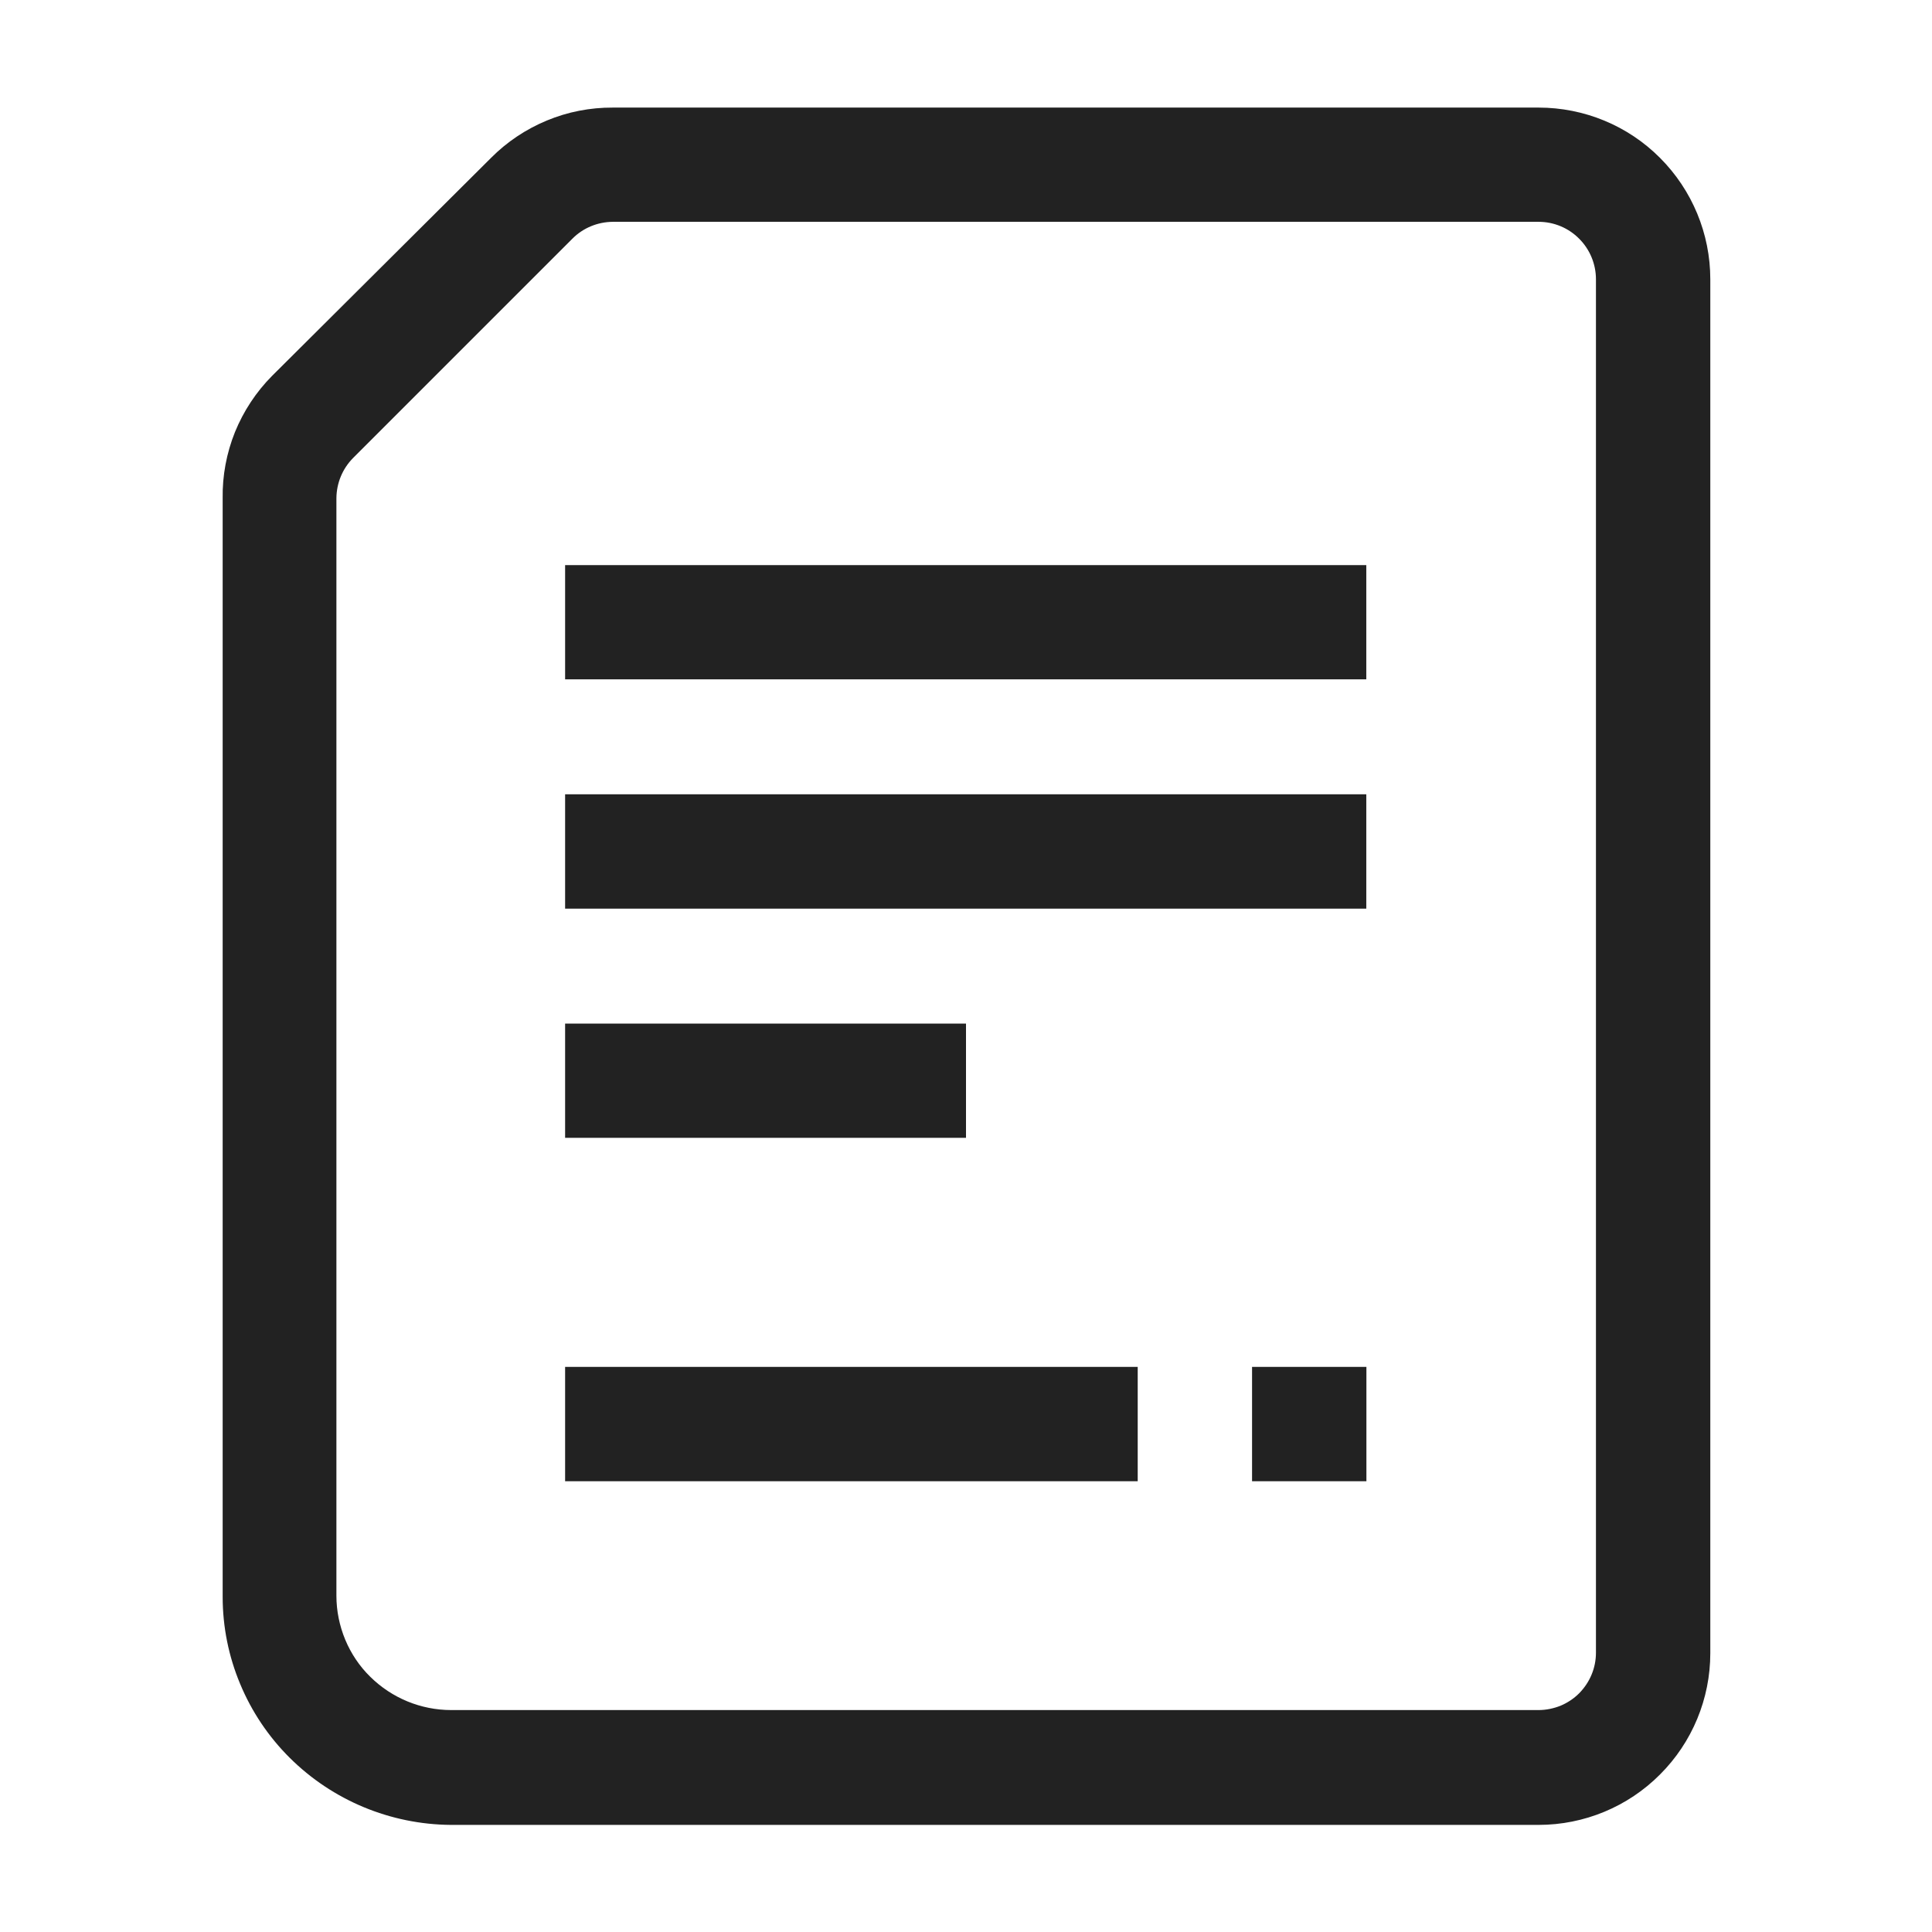 <svg width="16" height="16" viewBox="0 0 16 16" fill="none" xmlns="http://www.w3.org/2000/svg">
<g id="contract">
<path id="Vector" d="M12.742 15.113H3.733C3.233 15.109 2.754 14.91 2.399 14.557C2.224 14.383 2.084 14.175 1.989 13.946C1.893 13.717 1.844 13.472 1.844 13.224V4.126C1.841 3.939 1.876 3.752 1.946 3.578C2.017 3.404 2.121 3.246 2.253 3.113L4.066 1.308C4.198 1.175 4.355 1.07 4.529 0.998C4.702 0.926 4.888 0.89 5.075 0.891H12.742C13.119 0.891 13.481 1.04 13.747 1.307C14.014 1.574 14.164 1.936 14.164 2.313V13.691C14.164 14.068 14.014 14.43 13.747 14.696C13.481 14.963 13.119 15.113 12.742 15.113ZM5.075 1.837C4.95 1.838 4.83 1.887 4.742 1.975L2.924 3.793C2.836 3.882 2.787 4.001 2.786 4.126V13.215C2.786 13.34 2.811 13.463 2.859 13.579C2.907 13.694 2.977 13.799 3.066 13.886C3.245 14.063 3.486 14.162 3.737 14.162H12.742C12.804 14.162 12.866 14.149 12.924 14.126C12.981 14.102 13.034 14.067 13.078 14.023C13.122 13.978 13.157 13.926 13.181 13.868C13.205 13.81 13.217 13.749 13.217 13.686V2.313C13.217 2.187 13.167 2.066 13.078 1.977C12.989 1.887 12.868 1.837 12.742 1.837H5.075Z" fill="#222222"/>
<path id="Vector_2" d="M4.68 4.68H11.315V5.626H4.68V4.68Z" fill="#222222"/>
<path id="Vector_3" d="M4.68 6.578H11.315V7.525H4.68V6.578Z" fill="#222222"/>
<path id="Vector_4" d="M4.68 8.477H8V9.423H4.68V8.477Z" fill="#222222"/>
<path id="Vector_5" d="M4.68 11.32H9.422V12.267H4.68V11.32Z" fill="#222222"/>
<path id="Vector_6" d="M10.369 11.32H11.316V12.267H10.369V11.32Z" fill="#222222"/>
</g>
</svg>
